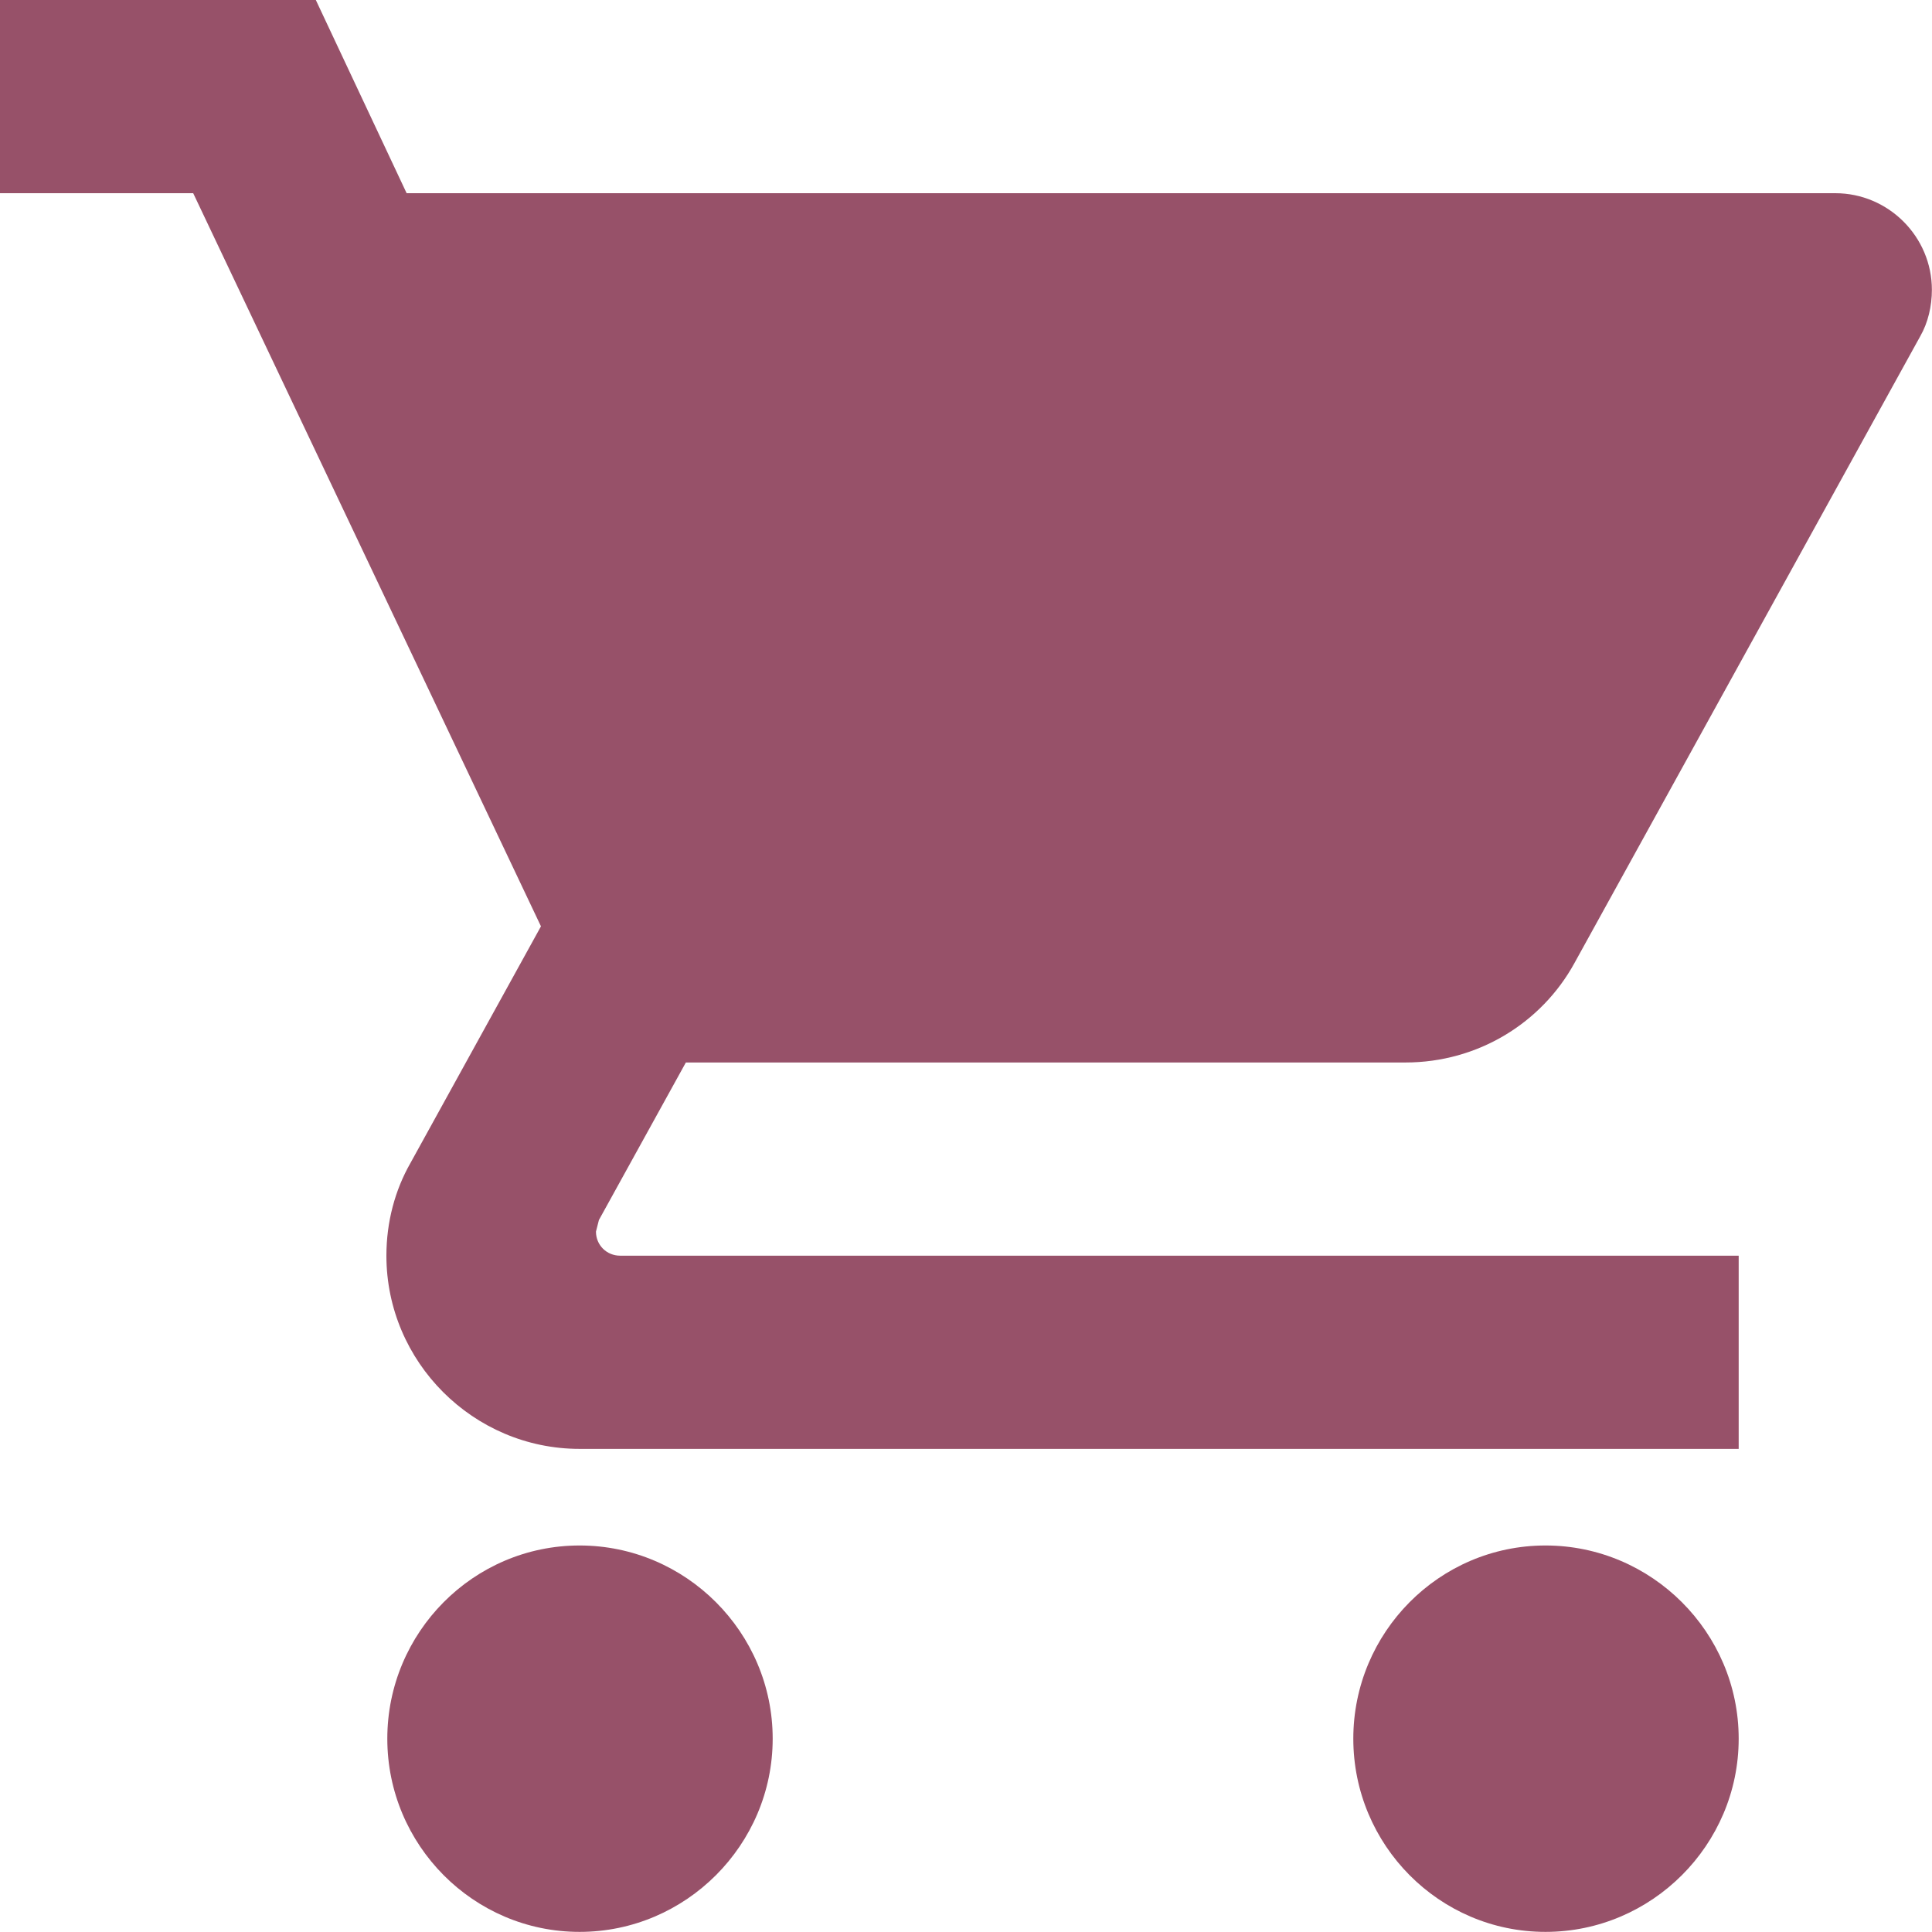 <svg width="17" height="17" viewBox="0 0 17 17" fill="none" xmlns="http://www.w3.org/2000/svg">
<path d="M5.1 13.599C4.165 13.599 3.408 14.364 3.408 15.299C3.408 16.234 4.165 16.999 5.1 16.999C6.035 16.999 6.799 16.234 6.799 15.299C6.799 14.364 6.035 13.599 5.1 13.599ZM0 0V1.7H1.7L4.76 8.151L3.612 10.233C3.476 10.471 3.4 10.752 3.4 11.049C3.4 11.984 4.165 12.749 5.1 12.749H15.299V11.049H5.457C5.338 11.049 5.244 10.956 5.244 10.837L5.27 10.735L6.035 9.349H12.367C13.004 9.349 13.565 9.001 13.854 8.474L16.897 2.958C16.965 2.839 16.999 2.694 16.999 2.55C16.999 2.082 16.616 1.7 16.149 1.7H3.578L2.779 0H0ZM13.599 13.599C12.664 13.599 11.908 14.364 11.908 15.299C11.908 16.234 12.664 16.999 13.599 16.999C14.534 16.999 15.299 16.234 15.299 15.299C15.299 14.364 14.534 13.599 13.599 13.599Z" fill="#975169"/>
</svg>

